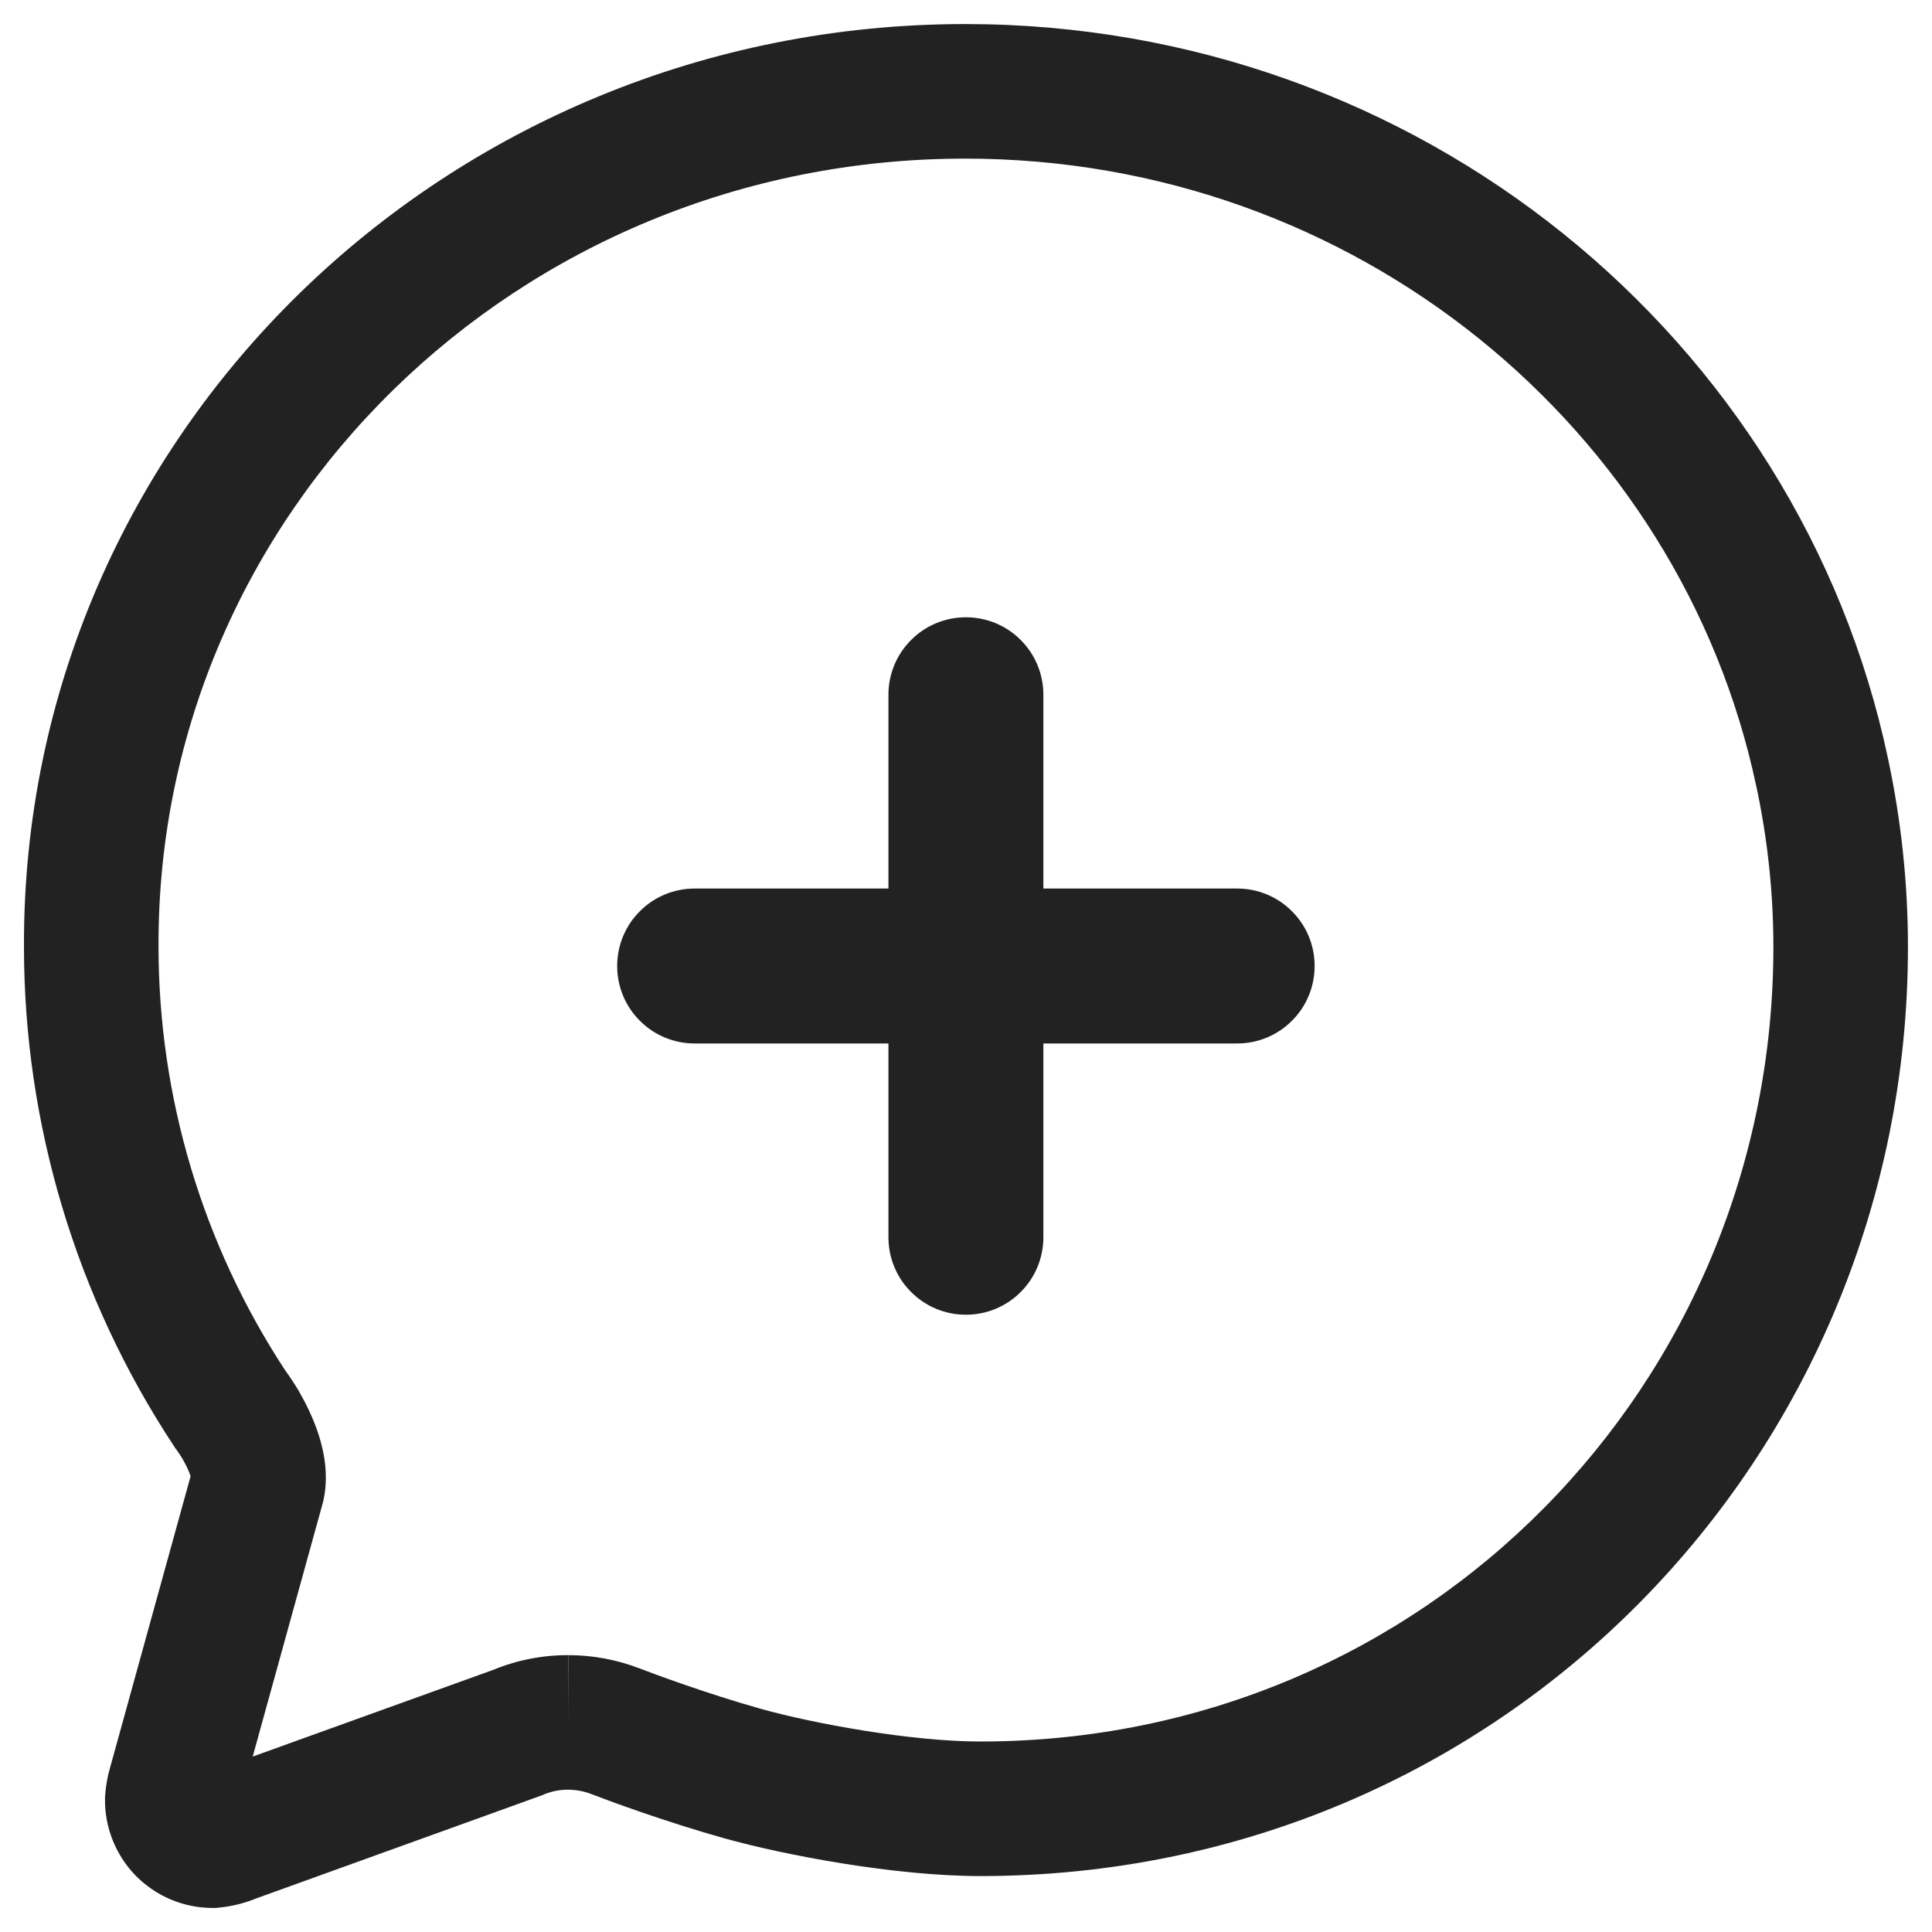 <svg width="20" height="20" viewBox="0 0 20 20" fill="none" xmlns="http://www.w3.org/2000/svg">
<g id="Vector">
<path id="Vector_2" fill-rule="evenodd" clip-rule="evenodd" d="M9.992 1.642C5.35 1.642 1.627 5.31 1.641 9.795L1.641 9.796V9.797C1.641 11.357 2.097 12.883 2.953 14.187C3.002 14.254 3.047 14.323 3.09 14.394L3.093 14.4L3.096 14.405C3.165 14.525 3.247 14.687 3.303 14.866C3.354 15.03 3.413 15.296 3.336 15.581L3.335 15.582L2.616 18.184L5.104 17.287C5.351 17.185 5.616 17.133 5.884 17.134C5.884 17.134 5.885 17.134 5.885 17.134L5.883 17.83L5.883 17.134C5.884 17.134 5.884 17.134 5.884 17.134C6.134 17.134 6.383 17.18 6.617 17.27L6.617 17.27L6.618 17.27C6.759 17.325 7.321 17.534 7.877 17.69C8.424 17.843 9.434 18.028 10.148 18.028C14.766 18.028 18.358 14.32 18.358 9.804L19.054 9.804H18.358C18.358 9.243 18.298 8.685 18.181 8.137L18.181 8.136L18.18 8.135C17.397 4.443 14.037 1.642 9.992 1.642ZM0.248 9.798C0.232 4.51 4.613 0.249 9.992 0.249C14.687 0.249 18.621 3.502 19.543 7.845C19.681 8.489 19.751 9.145 19.751 9.803V9.804C19.751 15.074 15.551 19.421 10.148 19.421C9.269 19.421 8.128 19.206 7.502 19.031C6.886 18.859 6.278 18.633 6.116 18.57C6.041 18.542 5.962 18.527 5.882 18.527L5.881 18.527L5.88 18.527C5.793 18.526 5.708 18.544 5.628 18.577L5.61 18.585L2.656 19.651C2.534 19.701 2.404 19.734 2.272 19.747L2.235 19.751L2.198 19.751C2.051 19.751 1.905 19.721 1.769 19.664C1.633 19.607 1.51 19.523 1.406 19.418C1.303 19.313 1.222 19.188 1.167 19.051C1.112 18.914 1.085 18.768 1.087 18.621L1.087 18.6L1.089 18.579C1.096 18.483 1.113 18.389 1.14 18.297L1.973 15.282C1.958 15.234 1.929 15.171 1.89 15.103C1.869 15.068 1.847 15.034 1.823 15.002L1.811 14.986L1.8 14.969C0.788 13.434 0.248 11.636 0.248 9.798Z" fill="#222222"/>
<path id="Vector_3" d="M10.801 12.808V10.802H12.807C13.02 10.802 13.224 10.718 13.374 10.567C13.525 10.417 13.609 10.213 13.609 10C13.609 9.787 13.525 9.583 13.374 9.433C13.224 9.282 13.02 9.198 12.807 9.198H10.801V7.192C10.801 6.979 10.717 6.775 10.566 6.625C10.416 6.474 10.212 6.39 9.999 6.39C9.786 6.39 9.582 6.474 9.432 6.625C9.281 6.775 9.197 6.979 9.197 7.192V9.198H7.191C6.978 9.198 6.774 9.282 6.624 9.433C6.473 9.583 6.389 9.787 6.389 10C6.389 10.213 6.473 10.417 6.624 10.567C6.774 10.718 6.978 10.802 7.191 10.802H9.197V12.808C9.197 13.021 9.281 13.225 9.432 13.375C9.582 13.526 9.786 13.61 9.999 13.61C10.212 13.61 10.416 13.526 10.566 13.375C10.717 13.225 10.801 13.021 10.801 12.808Z" fill="#222222"/>
</g>
</svg>
